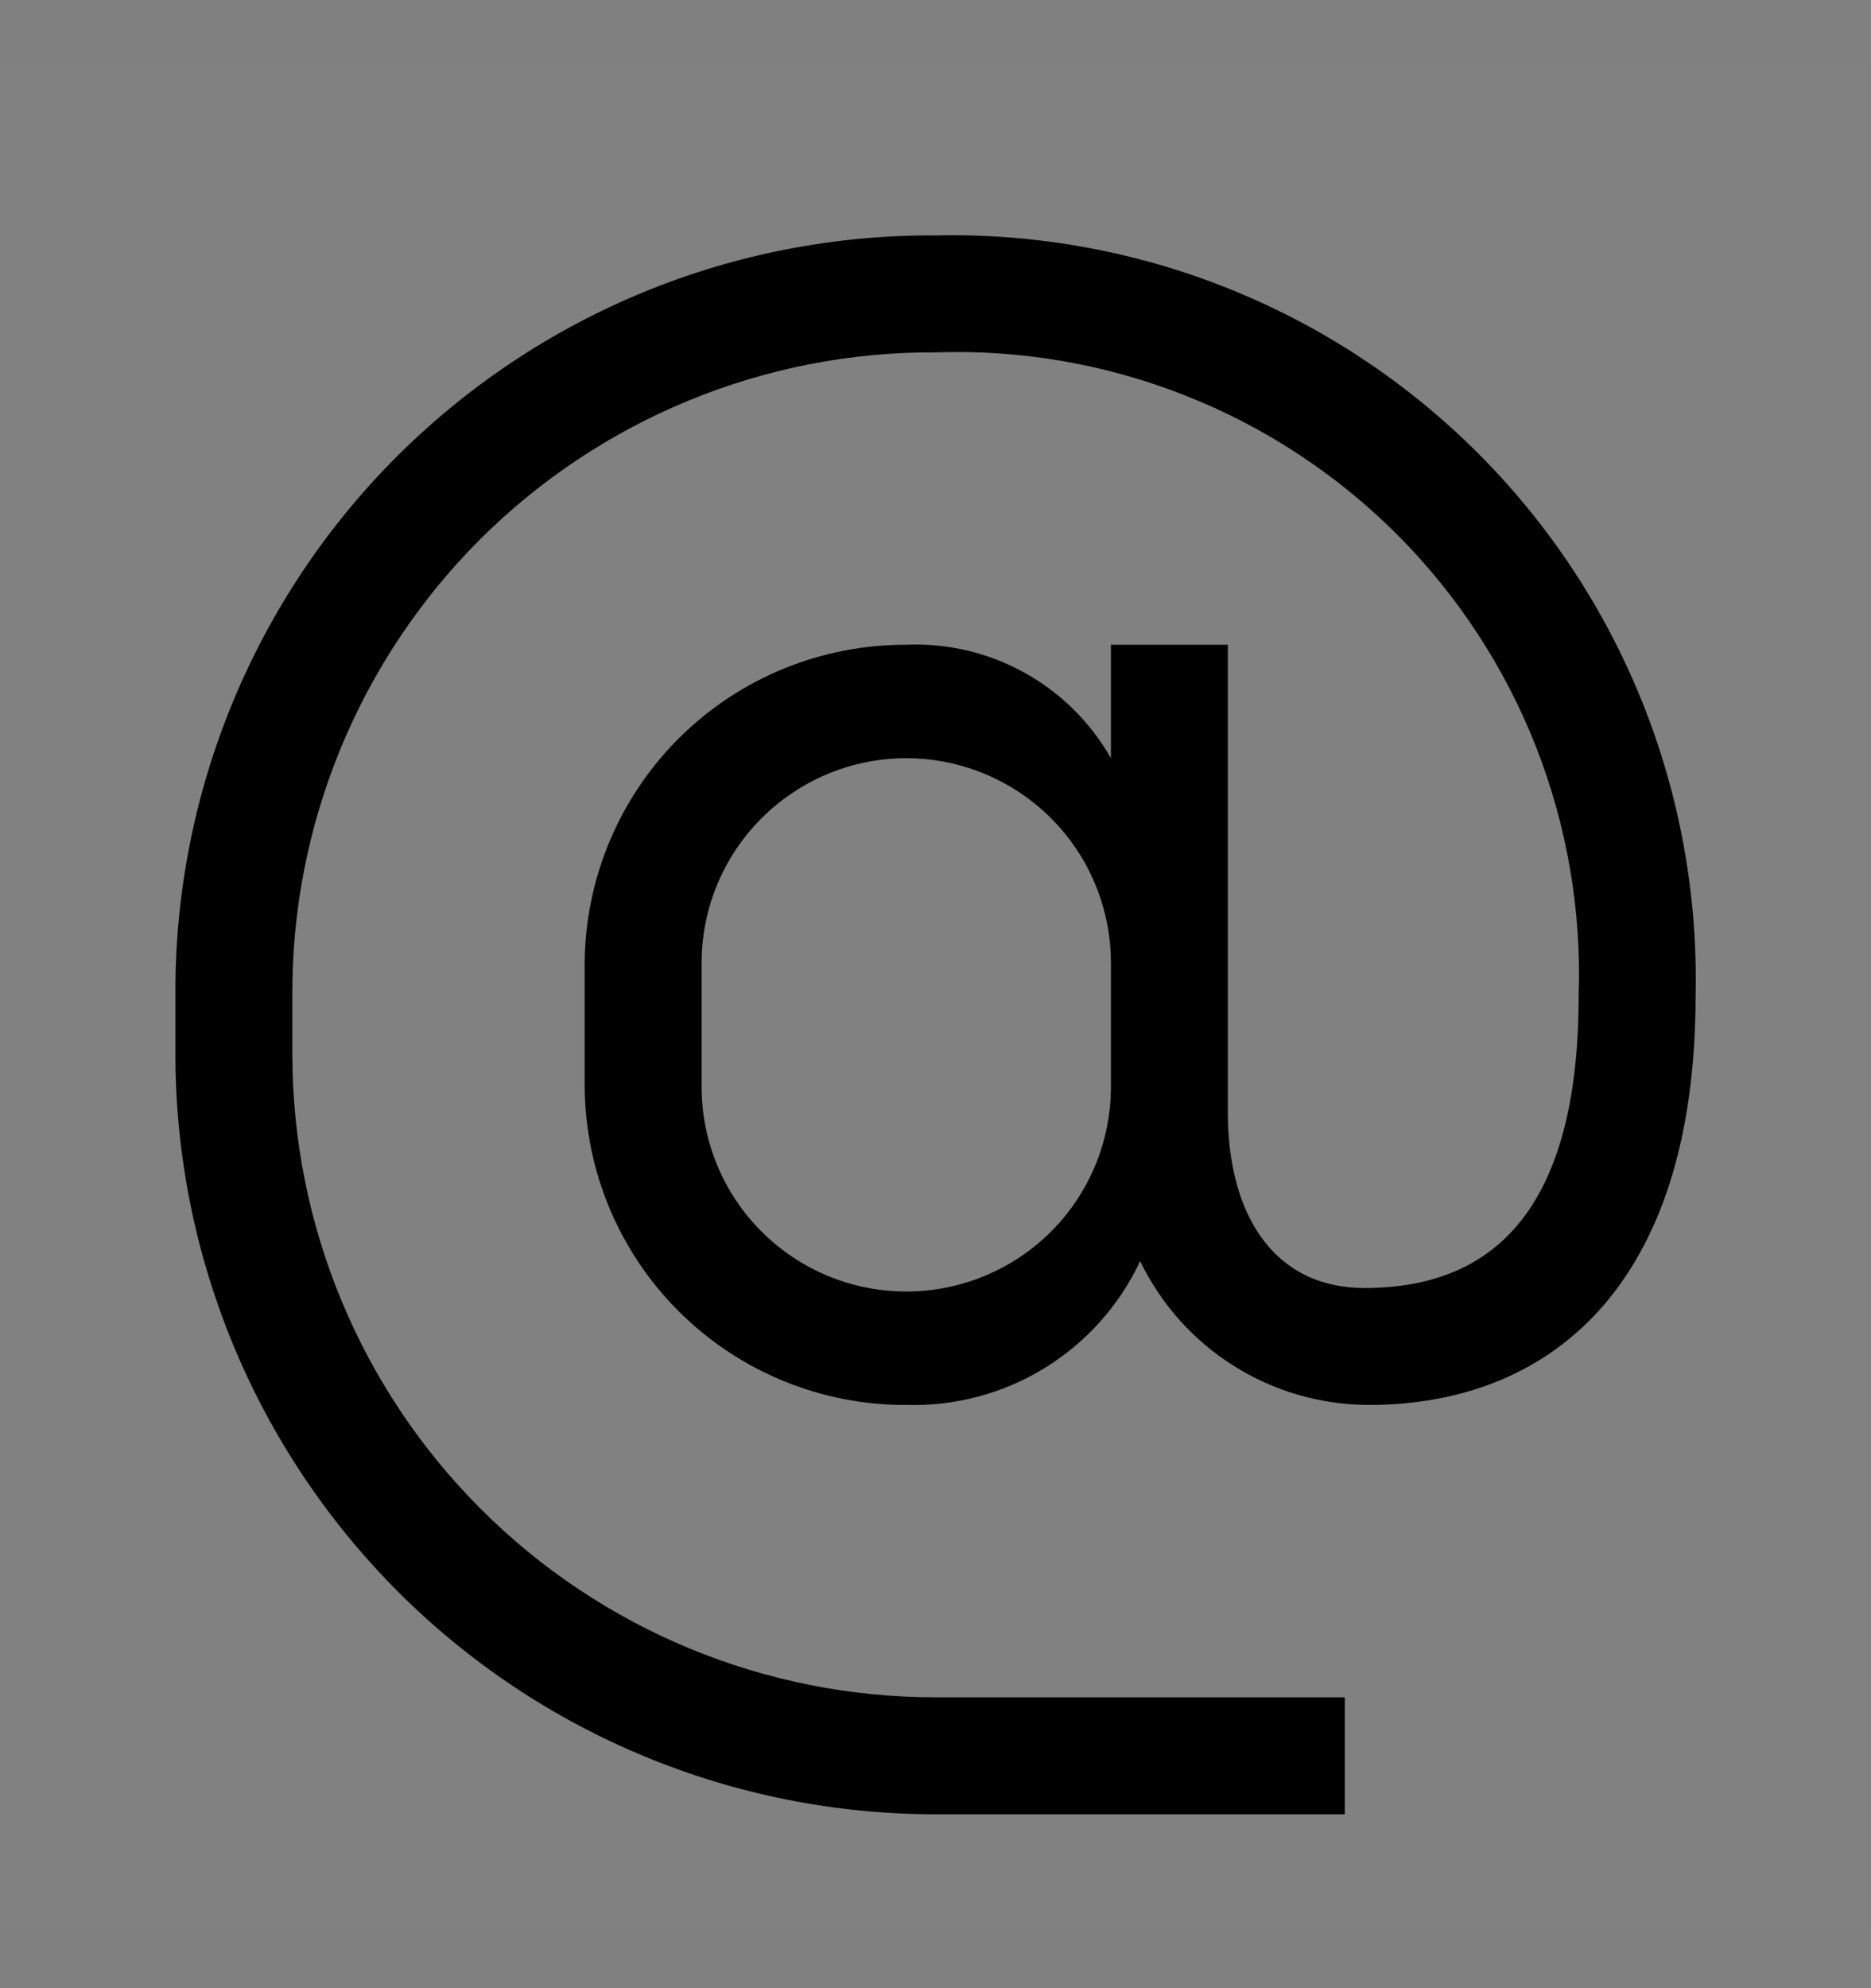 <svg viewBox="0 0 16 17" fill="none" xmlns="http://www.w3.org/2000/svg">
<rect x="0" y="0" width="16" height="17" fill="#808080" stroke="none"/>
<rect width="16" height="16" transform="translate(0 0.514)" fill="white" fill-opacity="0.01" style="mix-blend-mode:multiply"/>
<path d="M8 2.013C7.145 2.008 6.297 2.172 5.506 2.497C4.715 2.822 3.997 3.301 3.392 3.905C2.787 4.51 2.309 5.229 1.984 6.02C1.659 6.811 1.495 7.658 1.5 8.513V9.013C1.5 10.737 2.185 12.39 3.404 13.61C4.623 14.829 6.276 15.513 8 15.513H11.5V14.513H8C6.541 14.513 5.142 13.934 4.111 12.902C3.08 11.871 2.5 10.472 2.5 9.013V8.513C2.496 7.79 2.636 7.073 2.911 6.404C3.186 5.735 3.591 5.127 4.102 4.615C4.614 4.104 5.222 3.699 5.891 3.424C6.56 3.149 7.277 3.009 8 3.013C8.729 2.988 9.456 3.113 10.134 3.381C10.813 3.648 11.429 4.053 11.945 4.568C12.461 5.084 12.865 5.701 13.133 6.379C13.4 7.058 13.525 7.784 13.5 8.513C13.5 10.308 12.8 11.013 11.67 11.013C10.88 11.013 10.5 10.368 10.5 9.513V5.513H9.5V6.483C9.326 6.176 9.07 5.923 8.761 5.752C8.453 5.581 8.103 5.498 7.75 5.513C7.025 5.511 6.329 5.795 5.813 6.305C5.298 6.815 5.005 7.508 5 8.233V9.293C5.005 10.018 5.298 10.712 5.813 11.221C6.329 11.731 7.025 12.016 7.75 12.013C8.167 12.025 8.579 11.916 8.934 11.697C9.289 11.479 9.573 11.161 9.75 10.783C9.928 11.151 10.205 11.462 10.551 11.679C10.897 11.897 11.297 12.012 11.705 12.013C13.24 12.013 14.5 11.013 14.5 8.513C14.519 7.654 14.364 6.801 14.044 6.003C13.724 5.206 13.246 4.482 12.639 3.875C12.031 3.267 11.307 2.789 10.51 2.469C9.713 2.149 8.859 1.994 8 2.013V2.013ZM9.5 9.293C9.5 9.757 9.316 10.203 8.988 10.531C8.659 10.859 8.214 11.043 7.75 11.043C7.286 11.043 6.841 10.859 6.513 10.531C6.184 10.203 6 9.757 6 9.293V8.233C6 7.769 6.184 7.324 6.513 6.996C6.841 6.668 7.286 6.483 7.75 6.483C8.214 6.483 8.659 6.668 8.988 6.996C9.316 7.324 9.5 7.769 9.5 8.233V9.293Z" fill="currentColor"/>
</svg>
